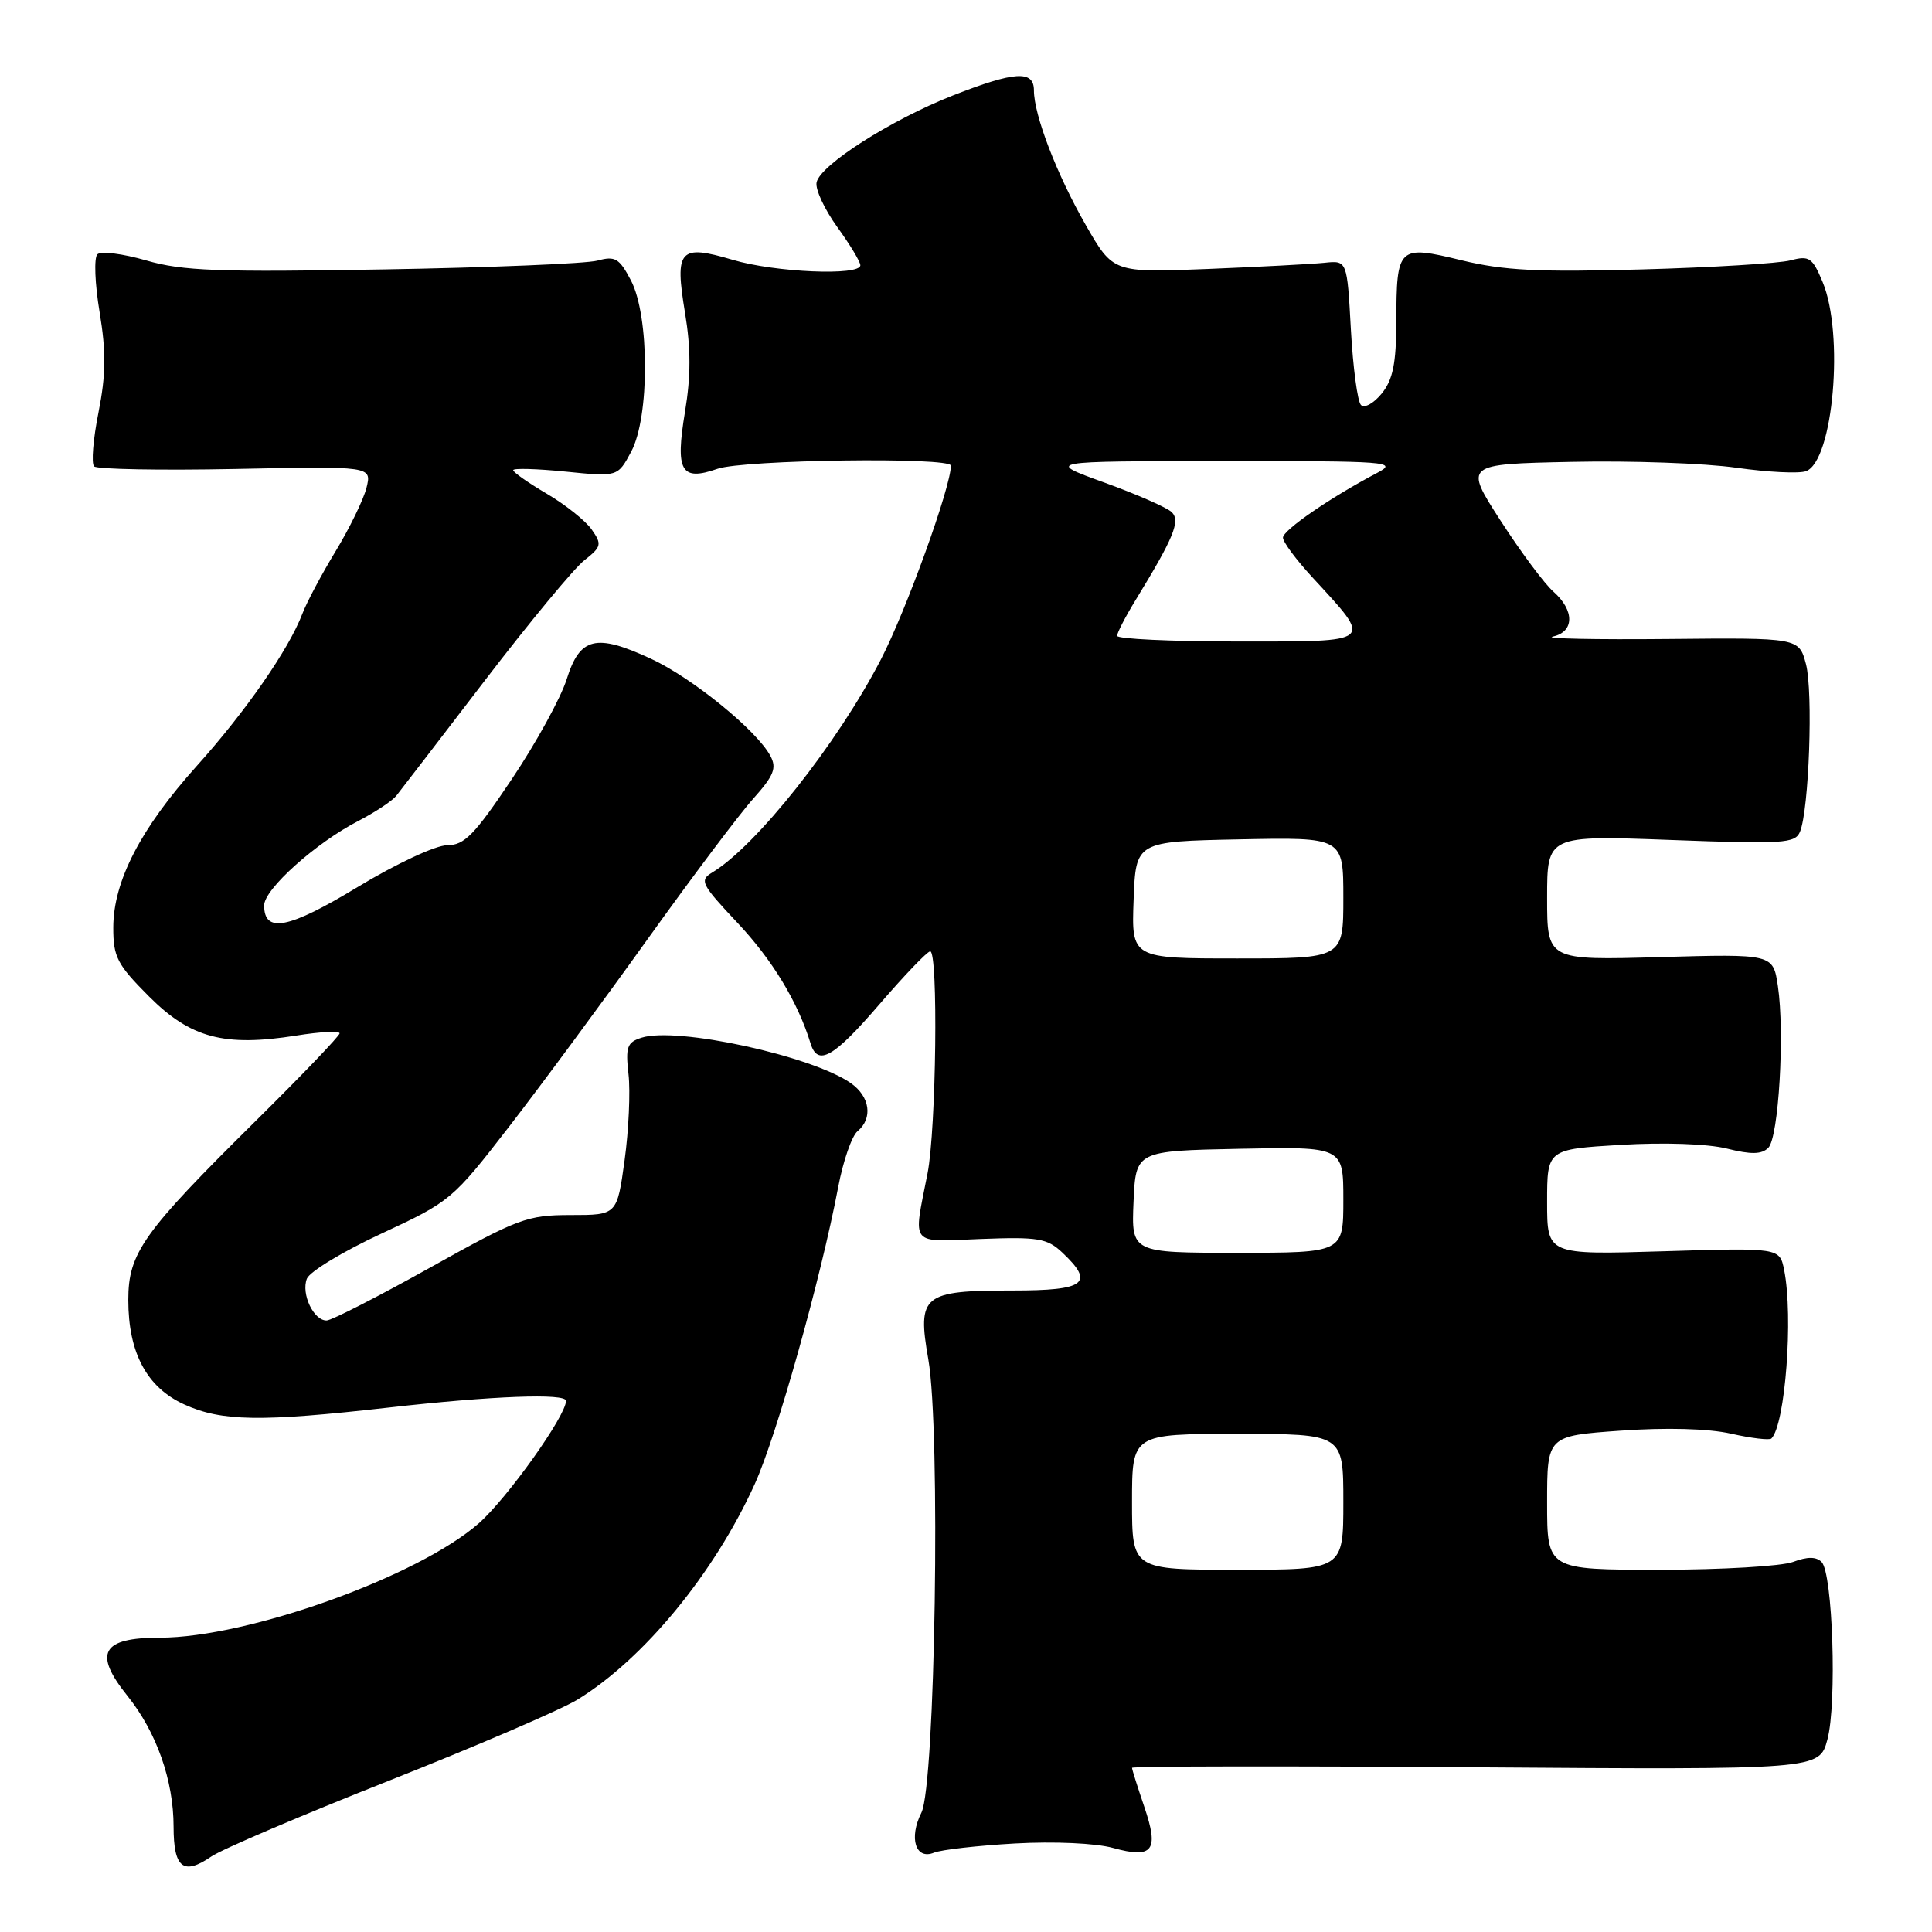 <?xml version="1.0" encoding="UTF-8" standalone="no"?>
<!DOCTYPE svg PUBLIC "-//W3C//DTD SVG 1.1//EN" "http://www.w3.org/Graphics/SVG/1.1/DTD/svg11.dtd" >
<svg xmlns="http://www.w3.org/2000/svg" xmlns:xlink="http://www.w3.org/1999/xlink" version="1.1" viewBox="0 0 256 256">
 <g >
 <path fill="currentColor"
d=" M 51.50 235.97 C 63.05 231.40 74.30 226.56 76.50 225.22 C 85.30 219.83 94.65 208.46 100.01 196.64 C 102.93 190.20 108.75 169.48 111.07 157.27 C 111.72 153.84 112.87 150.52 113.63 149.89 C 115.68 148.19 115.29 145.31 112.75 143.53 C 107.63 139.92 89.68 136.01 85.01 137.50 C 83.09 138.11 82.87 138.73 83.28 142.35 C 83.54 144.63 83.31 149.76 82.76 153.75 C 81.76 161.00 81.76 161.00 75.61 161.00 C 69.87 161.00 68.65 161.45 56.98 167.97 C 50.12 171.80 43.95 174.95 43.29 174.97 C 41.57 175.01 39.88 171.47 40.66 169.44 C 41.02 168.50 45.48 165.80 50.58 163.44 C 59.65 159.23 60.00 158.94 67.43 149.32 C 71.61 143.92 79.86 132.75 85.76 124.51 C 91.67 116.26 97.99 107.85 99.82 105.82 C 102.54 102.77 102.95 101.77 102.08 100.16 C 100.28 96.78 91.72 89.82 86.26 87.29 C 78.96 83.91 76.84 84.42 75.09 90.00 C 74.31 92.47 71.04 98.44 67.81 103.25 C 62.86 110.64 61.53 112.00 59.25 112.00 C 57.74 112.00 52.51 114.44 47.42 117.52 C 38.23 123.09 35.00 123.72 35.00 119.97 C 35.00 117.82 41.86 111.67 47.50 108.77 C 49.69 107.63 51.94 106.15 52.50 105.46 C 53.05 104.77 58.33 97.90 64.23 90.19 C 70.13 82.48 76.07 75.30 77.43 74.24 C 79.70 72.45 79.78 72.13 78.40 70.16 C 77.58 68.99 74.90 66.86 72.45 65.42 C 70.00 63.98 68.00 62.58 68.00 62.30 C 68.00 62.02 71.12 62.11 74.93 62.49 C 81.85 63.19 81.85 63.19 83.64 59.84 C 86.09 55.25 86.07 41.87 83.60 37.15 C 82.06 34.22 81.51 33.89 79.17 34.53 C 77.70 34.93 64.92 35.46 50.76 35.70 C 28.93 36.08 24.17 35.90 19.38 34.51 C 16.27 33.61 13.36 33.24 12.90 33.70 C 12.44 34.16 12.57 37.61 13.20 41.37 C 14.07 46.66 14.04 49.64 13.05 54.65 C 12.34 58.19 12.08 61.41 12.47 61.80 C 12.85 62.18 21.29 62.34 31.22 62.14 C 49.27 61.77 49.27 61.77 48.56 64.64 C 48.16 66.21 46.32 69.99 44.47 73.04 C 42.62 76.09 40.64 79.81 40.07 81.31 C 38.28 86.03 32.54 94.30 26.04 101.53 C 18.64 109.77 15.02 116.77 15.01 122.89 C 15.00 126.81 15.52 127.80 19.76 132.05 C 25.26 137.55 29.72 138.73 39.25 137.22 C 42.41 136.71 45.00 136.58 45.00 136.92 C 45.00 137.26 40.00 142.48 33.89 148.52 C 18.93 163.32 17.00 166.02 17.00 172.25 C 17.00 179.27 19.46 183.85 24.42 186.10 C 29.37 188.35 34.54 188.43 51.50 186.51 C 65.23 184.96 75.00 184.59 75.00 185.62 C 75.00 187.60 67.23 198.50 63.46 201.83 C 55.43 208.90 32.84 217.00 21.17 217.00 C 13.46 217.00 12.33 219.04 16.90 224.73 C 20.74 229.52 23.00 235.93 23.00 242.04 C 23.00 247.52 24.29 248.55 28.00 246.00 C 29.38 245.05 39.95 240.54 51.50 235.97 Z  M 134.50 244.27 C 139.67 243.98 145.19 244.23 147.47 244.86 C 152.78 246.33 153.61 245.23 151.62 239.40 C 150.73 236.78 150.00 234.47 150.00 234.25 C 150.00 234.03 170.49 234.00 195.53 234.18 C 241.06 234.50 241.06 234.50 242.14 230.50 C 243.42 225.74 242.85 208.45 241.37 206.97 C 240.65 206.25 239.48 206.25 237.60 206.96 C 236.10 207.53 228.15 208.00 219.93 208.00 C 205.00 208.00 205.00 208.00 205.00 199.13 C 205.00 190.26 205.00 190.26 214.75 189.57 C 220.79 189.14 226.36 189.29 229.38 189.97 C 232.07 190.58 234.47 190.86 234.72 190.61 C 236.56 188.77 237.64 174.46 236.41 168.29 C 235.82 165.33 235.82 165.33 220.41 165.80 C 205.00 166.27 205.00 166.27 205.00 159.28 C 205.00 152.29 205.00 152.29 214.75 151.70 C 220.50 151.36 226.27 151.56 228.81 152.19 C 232.04 153.00 233.43 152.97 234.31 152.09 C 235.69 150.71 236.50 136.85 235.58 130.66 C 234.94 126.40 234.94 126.40 219.97 126.82 C 205.00 127.25 205.00 127.25 205.00 118.97 C 205.00 110.69 205.00 110.69 221.41 111.30 C 236.30 111.86 237.88 111.76 238.51 110.21 C 239.71 107.26 240.26 91.67 239.30 88.00 C 238.37 84.50 238.37 84.50 220.94 84.67 C 211.35 84.76 204.51 84.62 205.75 84.35 C 208.62 83.73 208.66 80.89 205.84 78.40 C 204.65 77.36 201.50 73.12 198.84 69.00 C 194.00 61.50 194.00 61.50 208.25 61.20 C 216.09 61.03 225.91 61.38 230.09 61.98 C 234.26 62.57 238.41 62.78 239.32 62.43 C 242.92 61.05 244.39 44.25 241.50 37.35 C 240.15 34.12 239.73 33.84 237.25 34.50 C 235.74 34.90 226.87 35.44 217.55 35.70 C 203.86 36.08 199.27 35.85 193.67 34.49 C 185.25 32.44 185.04 32.64 185.02 42.64 C 185.00 48.17 184.57 50.31 183.09 52.14 C 182.03 53.44 180.80 54.13 180.34 53.67 C 179.88 53.22 179.28 48.72 179.00 43.67 C 178.50 34.50 178.50 34.50 175.50 34.82 C 173.85 34.99 166.88 35.36 160.00 35.64 C 147.50 36.14 147.50 36.14 143.87 29.82 C 140.04 23.14 137.00 15.25 137.00 11.97 C 137.00 9.27 134.45 9.44 126.26 12.65 C 118.05 15.88 108.63 21.89 108.20 24.18 C 108.02 25.10 109.26 27.75 110.94 30.08 C 112.62 32.40 114.00 34.68 114.00 35.15 C 114.00 36.58 102.68 36.10 97.06 34.42 C 90.03 32.34 89.38 33.06 90.77 41.46 C 91.55 46.16 91.55 49.84 90.77 54.54 C 89.46 62.46 90.23 63.81 95.07 62.12 C 98.54 60.91 126.00 60.54 126.00 61.70 C 126.00 64.51 120.06 80.94 116.71 87.41 C 110.93 98.56 100.20 112.11 94.36 115.62 C 92.65 116.65 92.92 117.18 97.72 122.28 C 102.32 127.16 105.72 132.76 107.40 138.25 C 108.35 141.34 110.44 140.15 116.54 133.06 C 119.82 129.25 122.84 126.10 123.25 126.06 C 124.34 125.97 124.06 149.60 122.90 155.50 C 120.99 165.26 120.40 164.54 130.00 164.17 C 137.54 163.88 138.75 164.08 140.75 165.96 C 145.09 170.05 143.85 171.00 134.19 171.00 C 122.25 171.00 121.52 171.59 123.01 180.14 C 124.65 189.54 123.93 236.55 122.09 240.19 C 120.40 243.55 121.32 246.49 123.76 245.49 C 124.72 245.10 129.55 244.55 134.50 244.27 Z  M 150.00 199.00 C 150.00 190.00 150.00 190.00 164.00 190.00 C 178.00 190.00 178.00 190.00 178.00 199.00 C 178.00 208.00 178.00 208.00 164.00 208.00 C 150.00 208.00 150.00 208.00 150.00 199.00 Z  M 150.20 159.25 C 150.50 152.50 150.50 152.50 164.25 152.22 C 178.00 151.94 178.00 151.94 178.00 158.97 C 178.00 166.00 178.00 166.00 163.95 166.00 C 149.91 166.00 149.91 166.00 150.20 159.25 Z  M 150.21 119.25 C 150.50 111.50 150.50 111.50 164.25 111.22 C 178.00 110.94 178.00 110.94 178.00 118.97 C 178.00 127.00 178.00 127.00 163.96 127.00 C 149.92 127.00 149.92 127.00 150.21 119.25 Z  M 148.02 84.25 C 148.03 83.84 149.13 81.70 150.48 79.50 C 155.51 71.28 156.44 69.04 155.27 67.87 C 154.67 67.27 150.64 65.50 146.33 63.94 C 138.50 61.11 138.50 61.11 162.00 61.10 C 183.97 61.08 185.30 61.18 182.50 62.65 C 176.36 65.87 170.00 70.24 170.00 71.24 C 170.00 71.81 171.75 74.17 173.89 76.49 C 181.99 85.29 182.33 85.00 164.04 85.00 C 155.22 85.00 148.01 84.66 148.02 84.25 Z "/>
</g>
</svg>